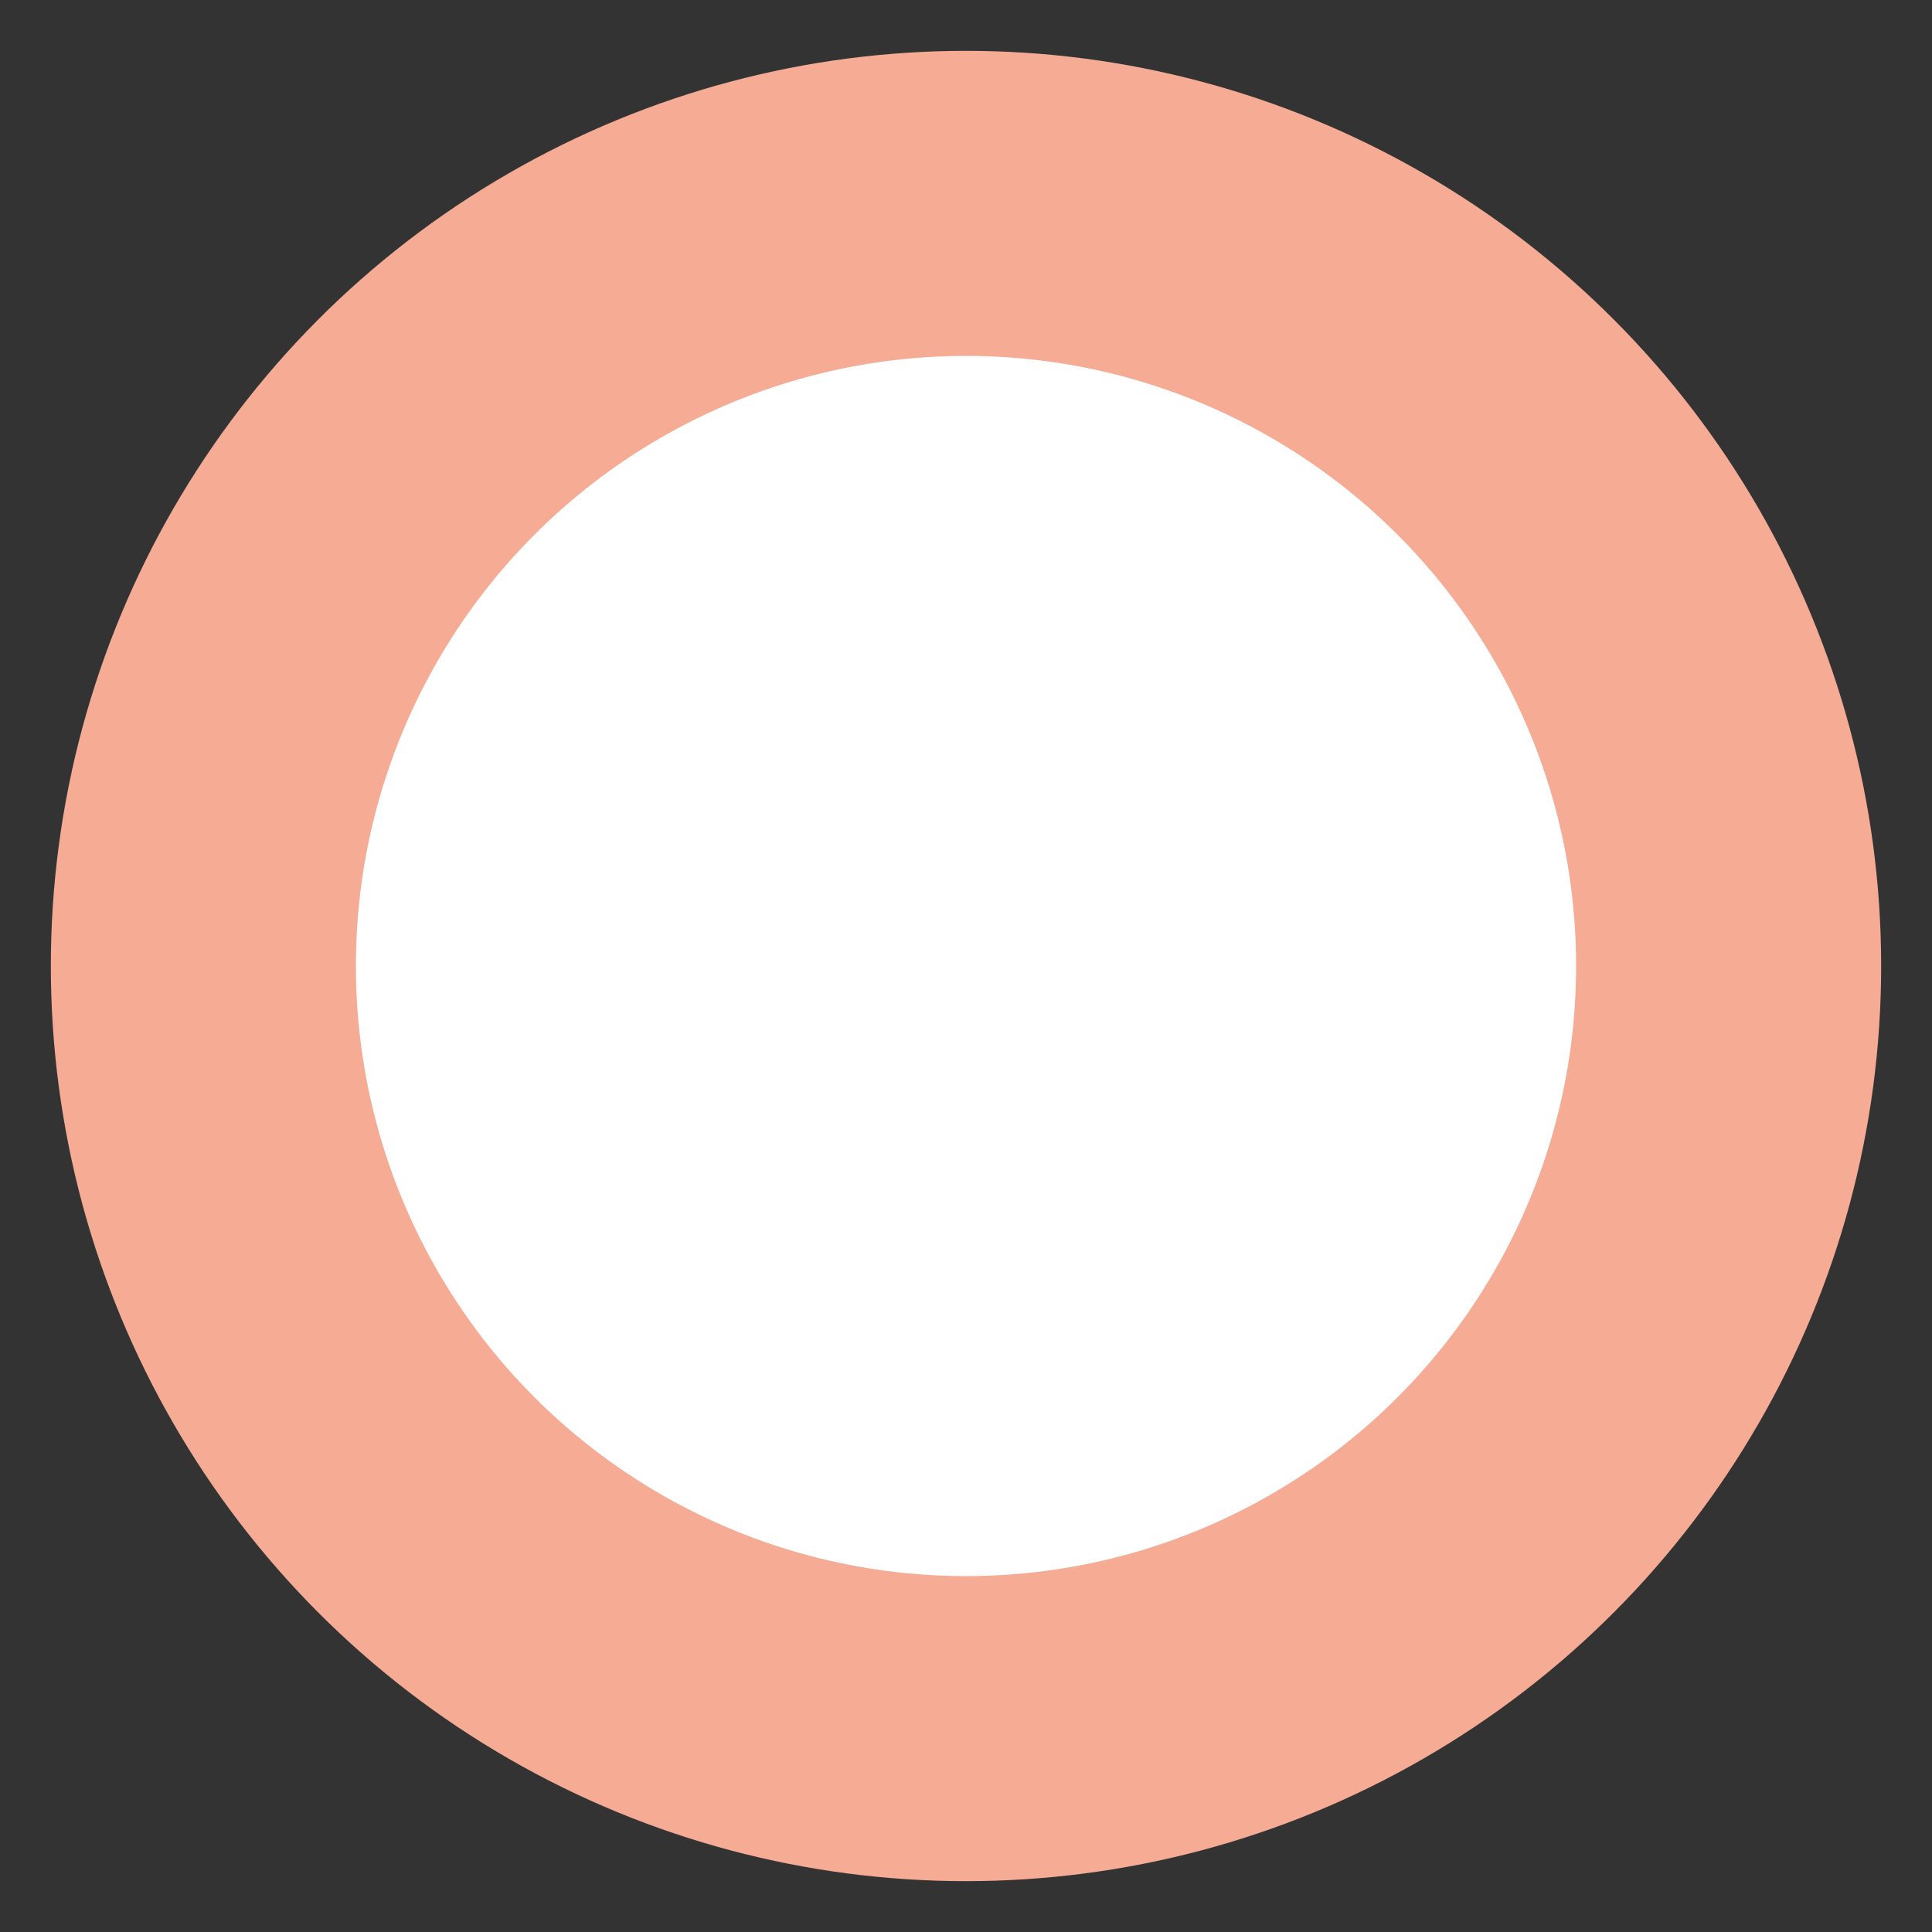 <?xml version="1.0" encoding="UTF-8"?>
<svg width="19px" height="19px" viewBox="0 0 19 19" version="1.1" xmlns="http://www.w3.org/2000/svg" xmlns:xlink="http://www.w3.org/1999/xlink">
    <rect x="0" y="0" width="19" height="19" fill="#333333" stroke="none"/>
    <!-- Generator: Sketch 53 (72520) - https://sketchapp.com -->
    <title>Oval Copy 5</title>
    <desc>Created with Sketch.</desc>
    <g id="Page-1" stroke="none" stroke-width="1" fill="none" fill-rule="evenodd">
        <g id="Home" transform="translate(-951, -1386)" fill="#FFFFFF" stroke="#F5AB94" stroke-width="3">
            <g id="Group-4" transform="translate(953, 1388)">
                <circle id="Oval-Copy-5" cx="7.5" cy="7.5" r="7.5"></circle>
            </g>
        </g>
    </g>
</svg>
